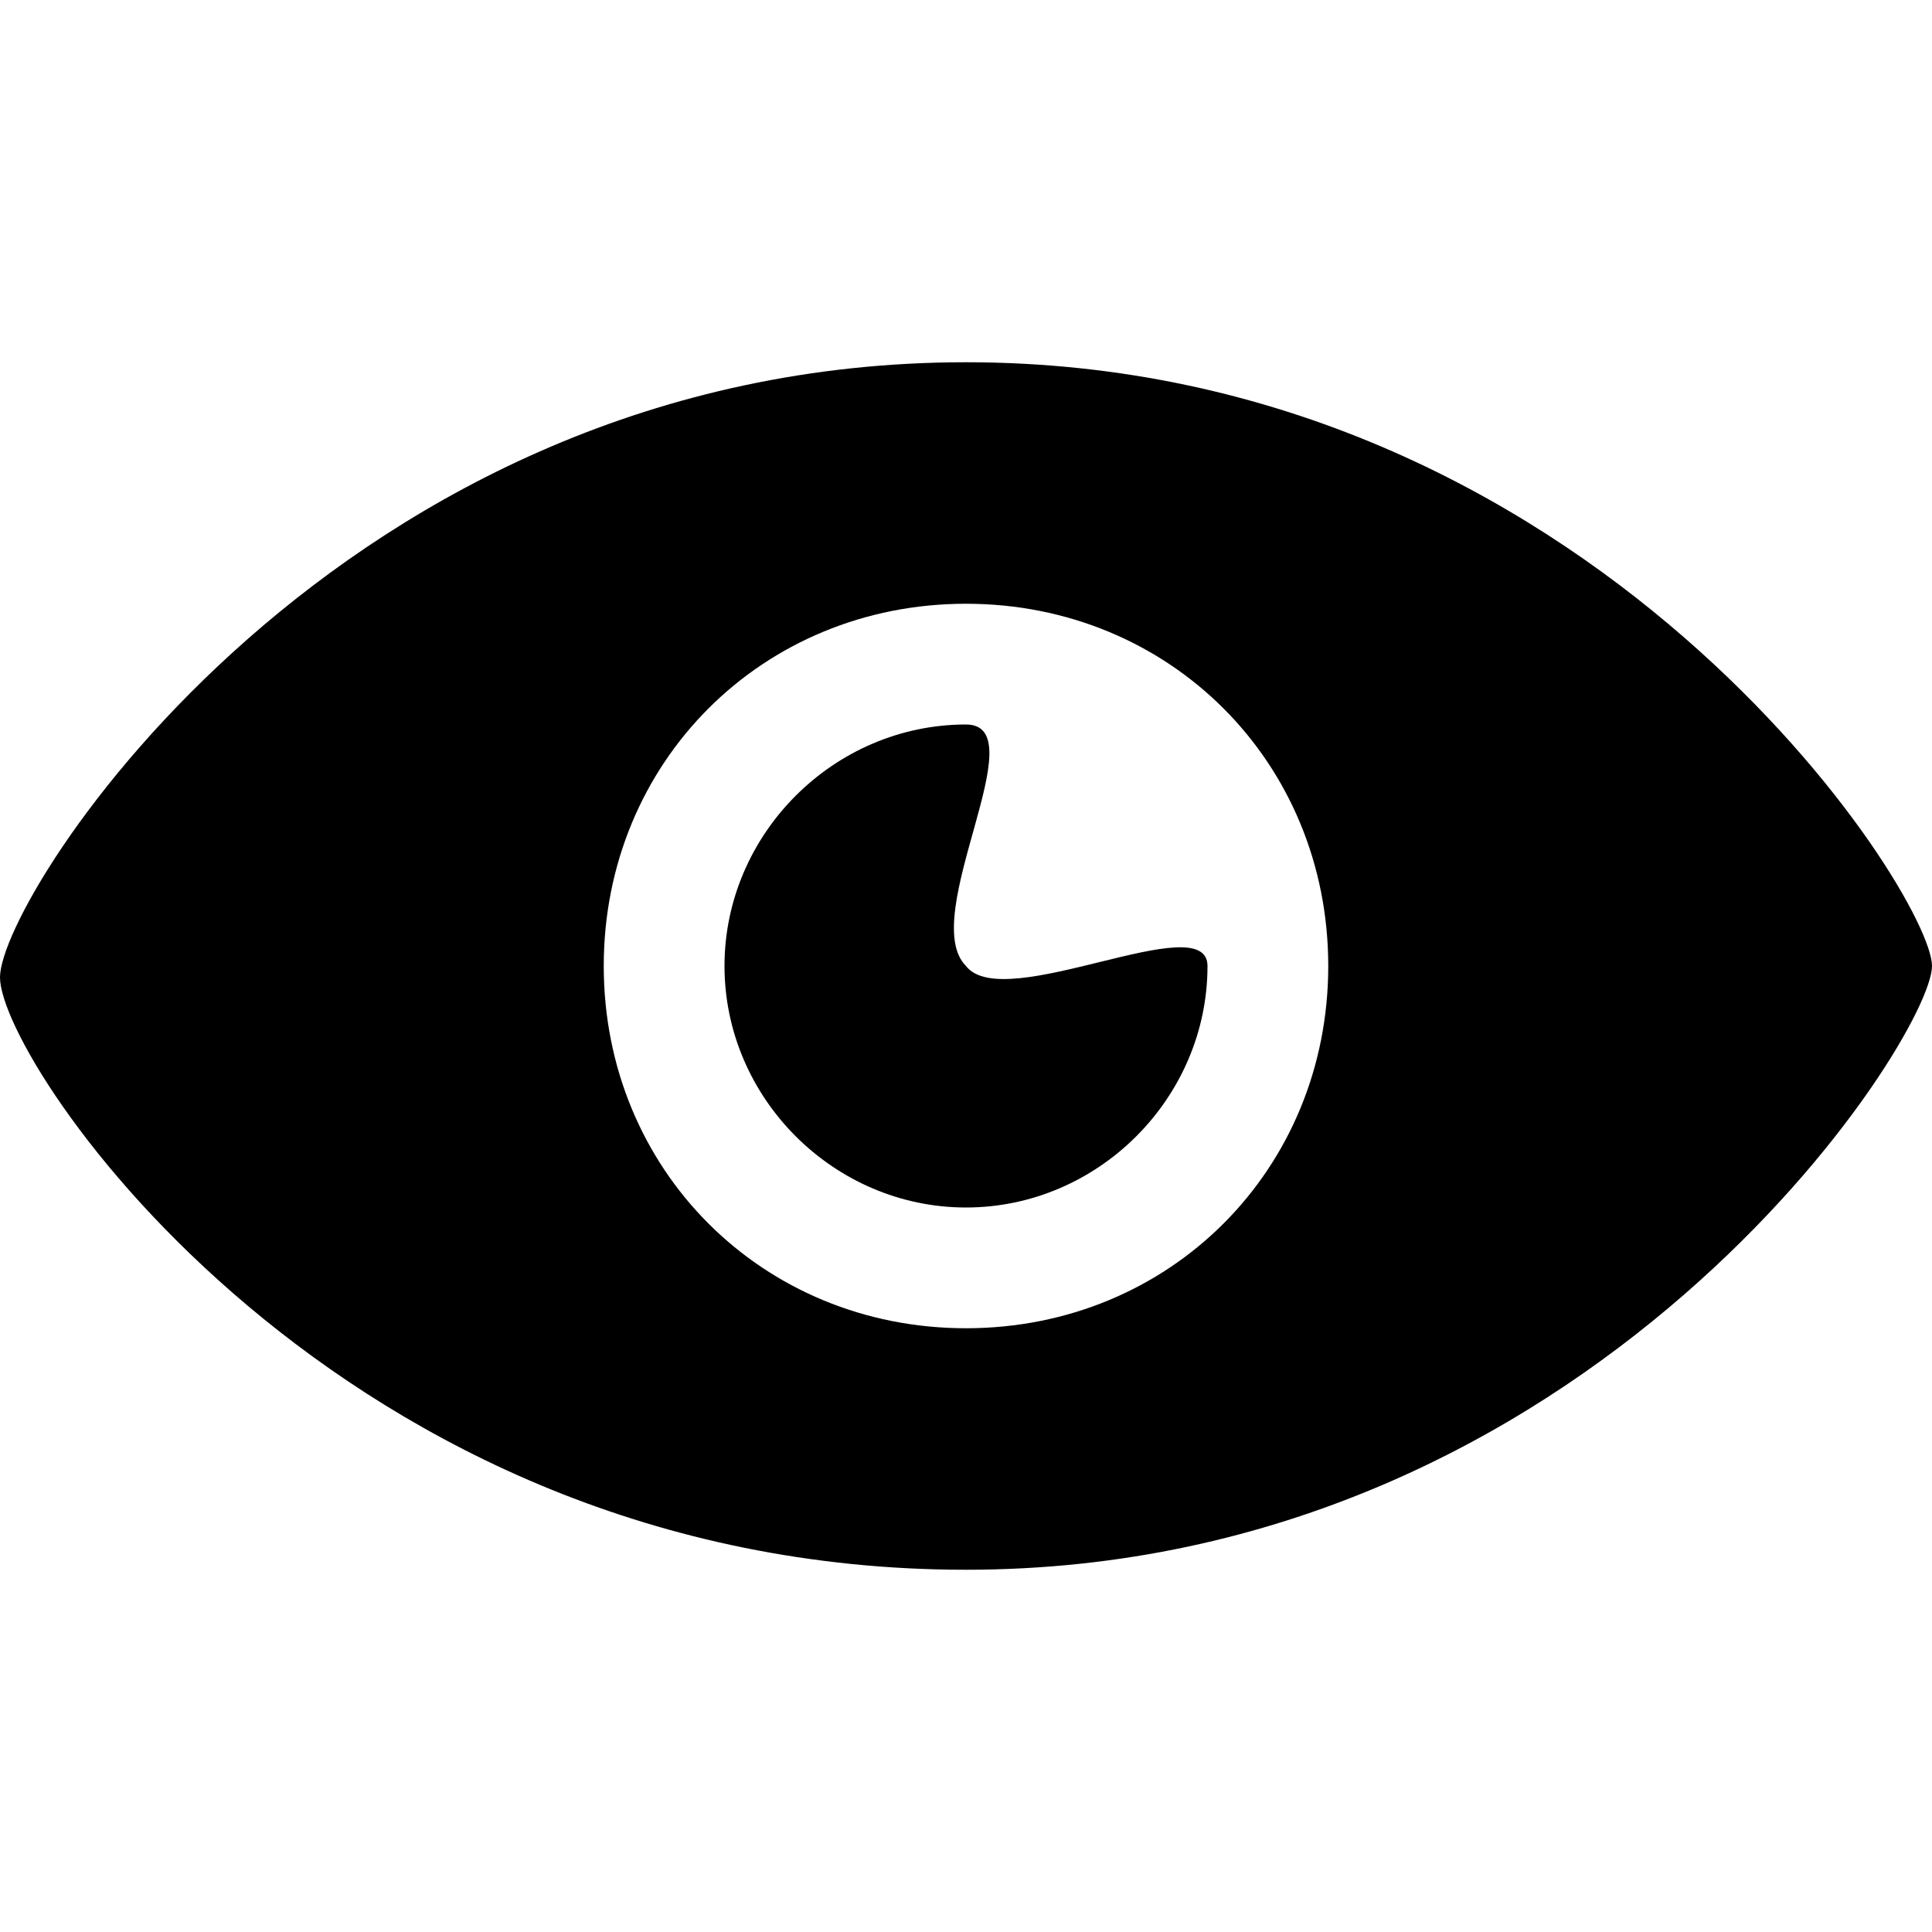 <svg xmlns='http://www.w3.org/2000/svg' viewBox='0 0 32 32'><path d='M16 16c-.812-.812 1.188-4 0-4-2.188 0-4 1.812-4 4s1.812 4 4 4 4-1.812 4-4c0-1-3.375.812-4 0Zm0-10C5.625 6 0 14.812 0 16.188 0 17.625 5.625 26 16 26s16-8.812 16-10S26.375 6 16 6Zm0 16c-3.375 0-6-2.625-6-6s2.625-6 6-6 6 2.625 6 6-2.625 6-6 6Zm0 0'/></svg>